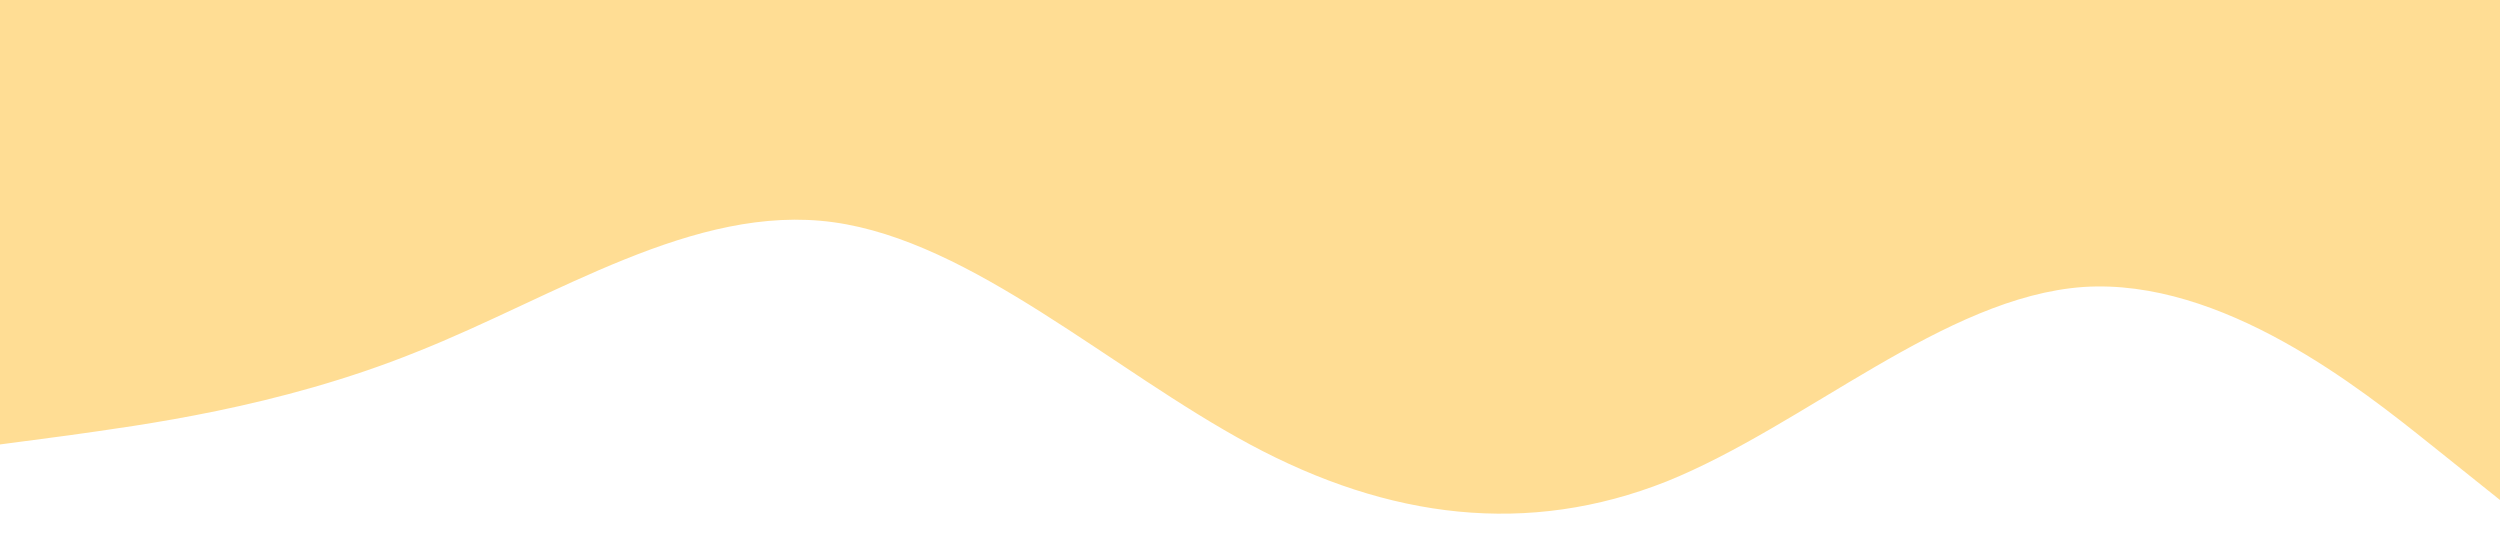 <svg xmlns="http://www.w3.org/2000/svg" viewBox="0 0 1440 320"><path fill="#ffdd94a2" fill-opacity="1" d="M0,256L40,250.7C80,245,160,235,240,202.7C320,171,400,117,480,128C560,139,640,213,720,256C800,299,880,309,960,277.3C1040,245,1120,171,1200,165.3C1280,160,1360,224,1400,256L1440,288L1440,0L1400,0C1360,0,1280,0,1200,0C1120,0,1040,0,960,0C880,0,800,0,720,0C640,0,560,0,480,0C400,0,320,0,240,0C160,0,80,0,40,0L0,0Z"></path></svg>